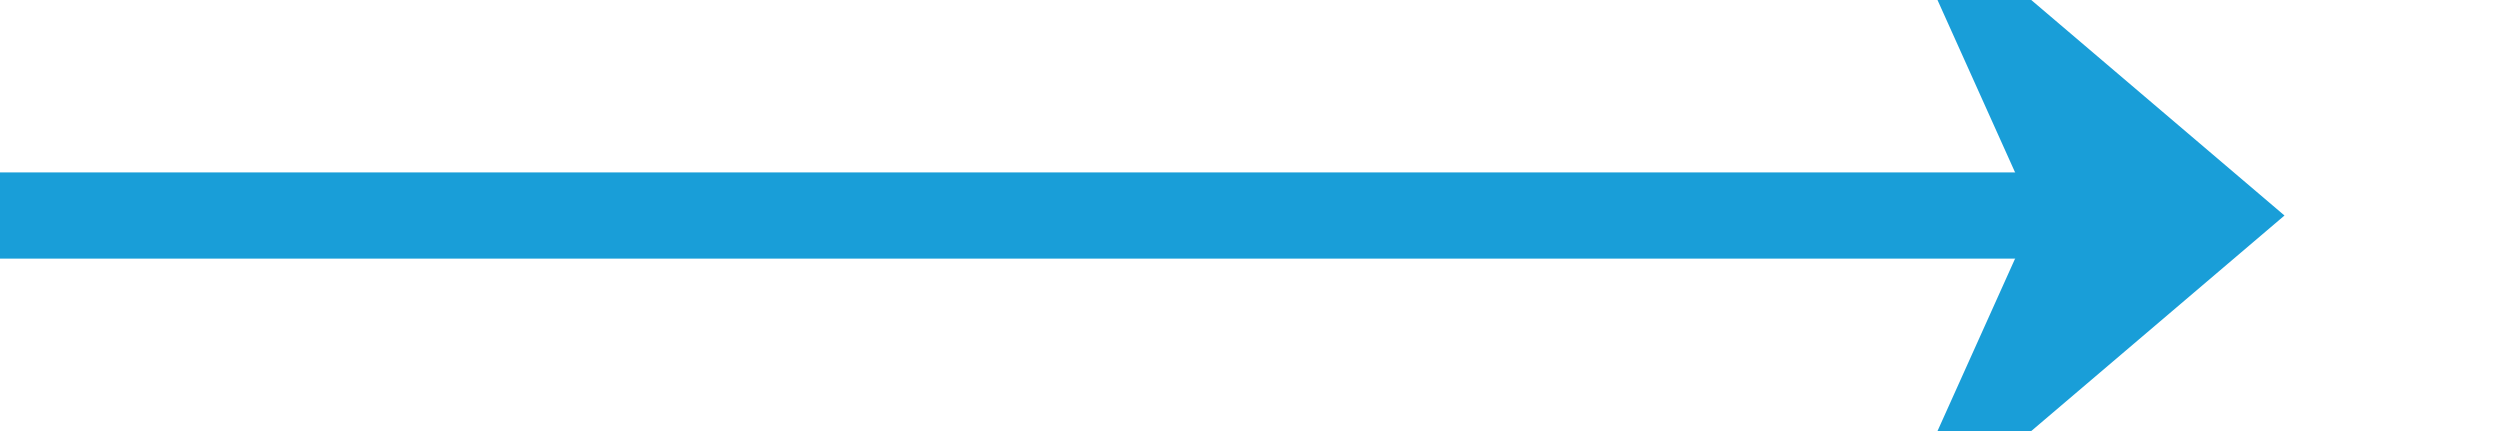 ﻿<?xml version="1.0" encoding="utf-8"?>
<svg version="1.1" xmlns:xlink="http://www.w3.org/1999/xlink" width="58px" height="10px" preserveAspectRatio="xMinYMid meet" viewBox="454 637  58 8" xmlns="http://www.w3.org/2000/svg">
  <path d="M 454 641  L 505 641  " stroke-width="2" stroke="#199ed8" fill="none" />
  <path d="M 497.6 649  L 507 641  L 497.6 633  L 501.2 641  L 497.6 649  Z " fill-rule="nonzero" fill="#199ed8" stroke="none" />
</svg>